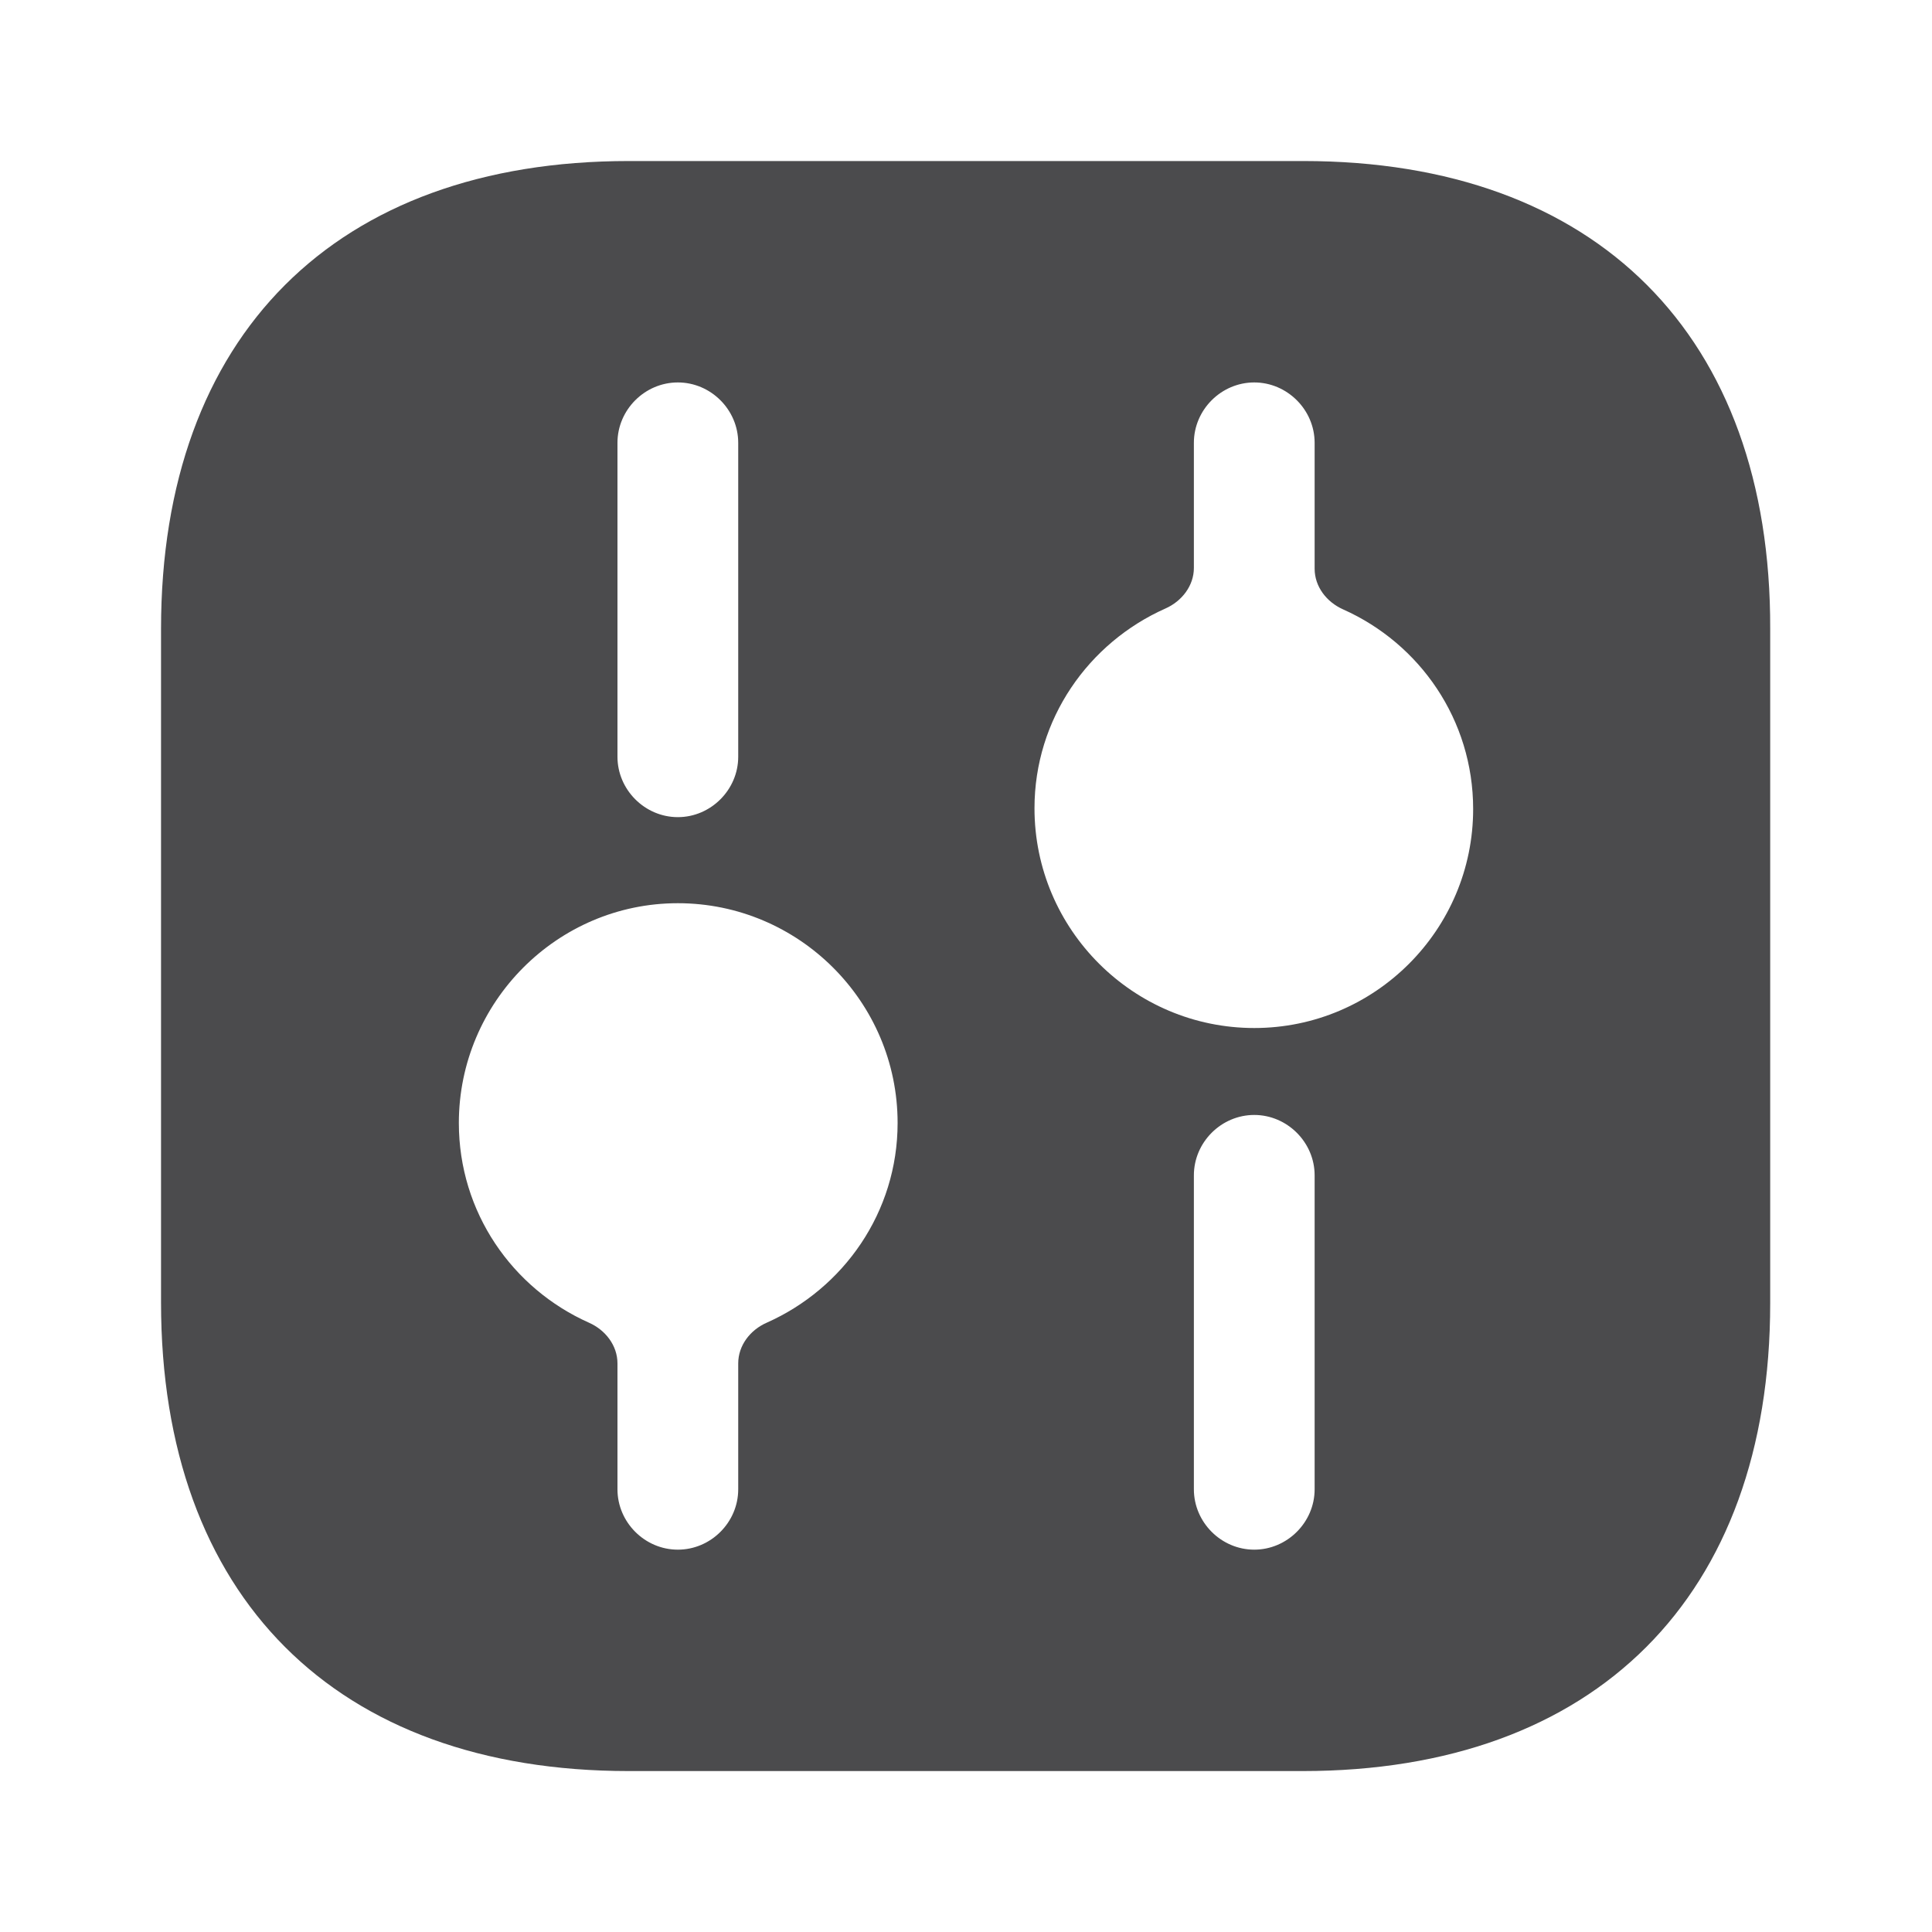 <svg width="20" height="20" viewBox="0 0 20 20" fill="none" xmlns="http://www.w3.org/2000/svg">
<path d="M13.492 1.667H6.509C3.475 1.667 1.667 3.475 1.667 6.509V13.484C1.667 16.525 3.475 18.334 6.509 18.334H13.484C16.517 18.334 18.325 16.525 18.325 13.492V6.509C18.334 3.475 16.525 1.667 13.492 1.667ZM6.392 4.584C6.392 4.242 6.675 3.959 7.017 3.959C7.359 3.959 7.642 4.242 7.642 4.584V7.834C7.642 8.175 7.359 8.459 7.017 8.459C6.675 8.459 6.392 8.175 6.392 7.834V4.584ZM7.936 13.693C7.766 13.768 7.642 13.928 7.642 14.114V15.417C7.642 15.759 7.359 16.042 7.017 16.042C6.675 16.042 6.392 15.759 6.392 15.417V14.114C6.392 13.928 6.267 13.768 6.098 13.693C5.303 13.339 4.75 12.549 4.75 11.625C4.75 10.375 5.767 9.35 7.017 9.35C8.267 9.35 9.292 10.367 9.292 11.625C9.292 12.549 8.733 13.339 7.936 13.693ZM13.609 15.417C13.609 15.759 13.325 16.042 12.984 16.042C12.642 16.042 12.359 15.759 12.359 15.417V12.167C12.359 11.825 12.642 11.542 12.984 11.542C13.325 11.542 13.609 11.825 13.609 12.167V15.417ZM12.984 10.642C11.734 10.642 10.709 9.625 10.709 8.367C10.709 7.444 11.268 6.653 12.065 6.299C12.234 6.224 12.359 6.064 12.359 5.879V4.584C12.359 4.242 12.642 3.959 12.984 3.959C13.325 3.959 13.609 4.242 13.609 4.584V5.887C13.609 6.073 13.733 6.232 13.903 6.308C14.698 6.662 15.25 7.452 15.25 8.375C15.25 9.625 14.234 10.642 12.984 10.642Z" fill="#4B4B4D"/>
</svg>
